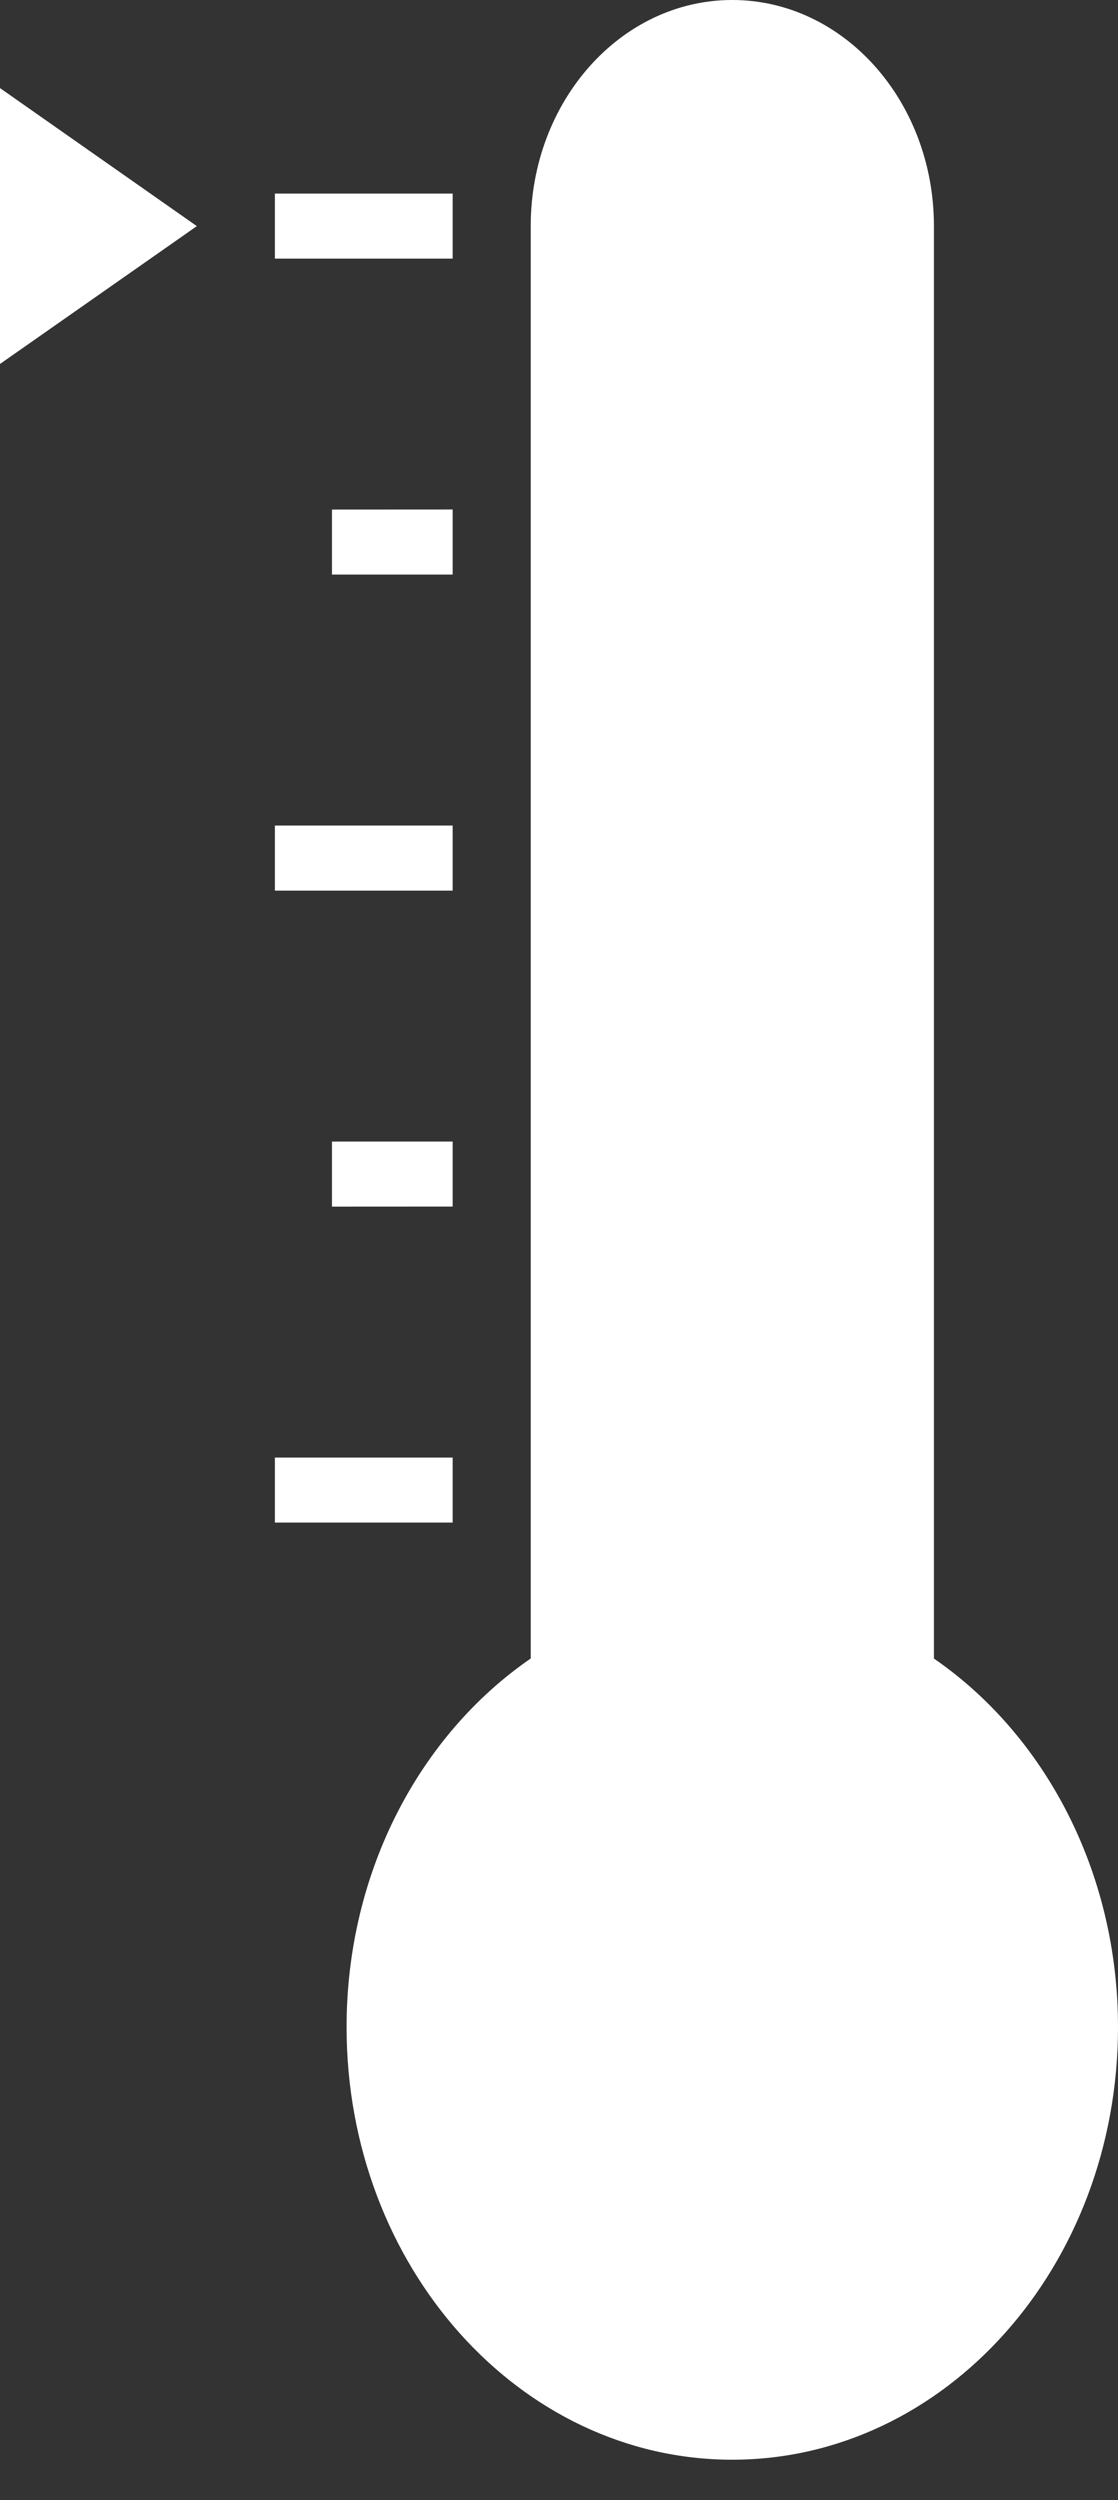 <svg width="17" height="38" viewBox="0 0 17 38" fill="none" xmlns="http://www.w3.org/2000/svg">
<rect x="0" y="0" width="17" height="38" fill="#333333" stroke="none"/>
<path d="M0 5.532L2.993 3.437L0 1.339V5.532ZM13.662 25.572V3.335C13.662 1.744 12.513 0.455 11.095 0.455C9.676 0.455 8.526 1.744 8.526 3.335V25.622C6.883 26.655 5.76 28.599 5.76 30.858C5.76 34.186 8.167 36.884 11.135 36.884C14.104 36.884 16.511 34.186 16.511 30.858C16.511 28.562 15.35 26.589 13.662 25.572Z" fill="white"/>
<path d="M14.201 25.209V3.437C14.201 1.538 12.829 0 11.134 0C9.442 0 8.07 1.538 8.07 3.437V25.208C6.39 26.364 5.27 28.441 5.27 30.811C5.27 34.444 7.896 37.386 11.134 37.386C14.374 37.386 17 34.444 17 30.811C17 28.442 15.88 26.365 14.201 25.209ZM11.134 36.398C8.387 36.398 6.152 33.892 6.152 30.811C6.152 28.855 7.041 27.076 8.532 26.051L8.953 25.762V3.437C8.953 2.086 9.931 0.988 11.134 0.988C12.339 0.988 13.319 2.086 13.319 3.437V25.761L13.739 26.05C15.228 27.076 16.118 28.856 16.118 30.811C16.118 33.892 13.882 36.398 11.134 36.398ZM6.883 12.548H4.18V13.537H6.883V12.548ZM6.883 2.942H4.18V3.931H6.883V2.942ZM6.883 8.733V7.744L5.048 7.745V8.733L6.883 8.733ZM6.883 22.154H4.18V23.142H6.883V22.154ZM6.883 18.339V17.351L5.048 17.351V18.34L6.883 18.339Z" fill="white"/>
</svg>
